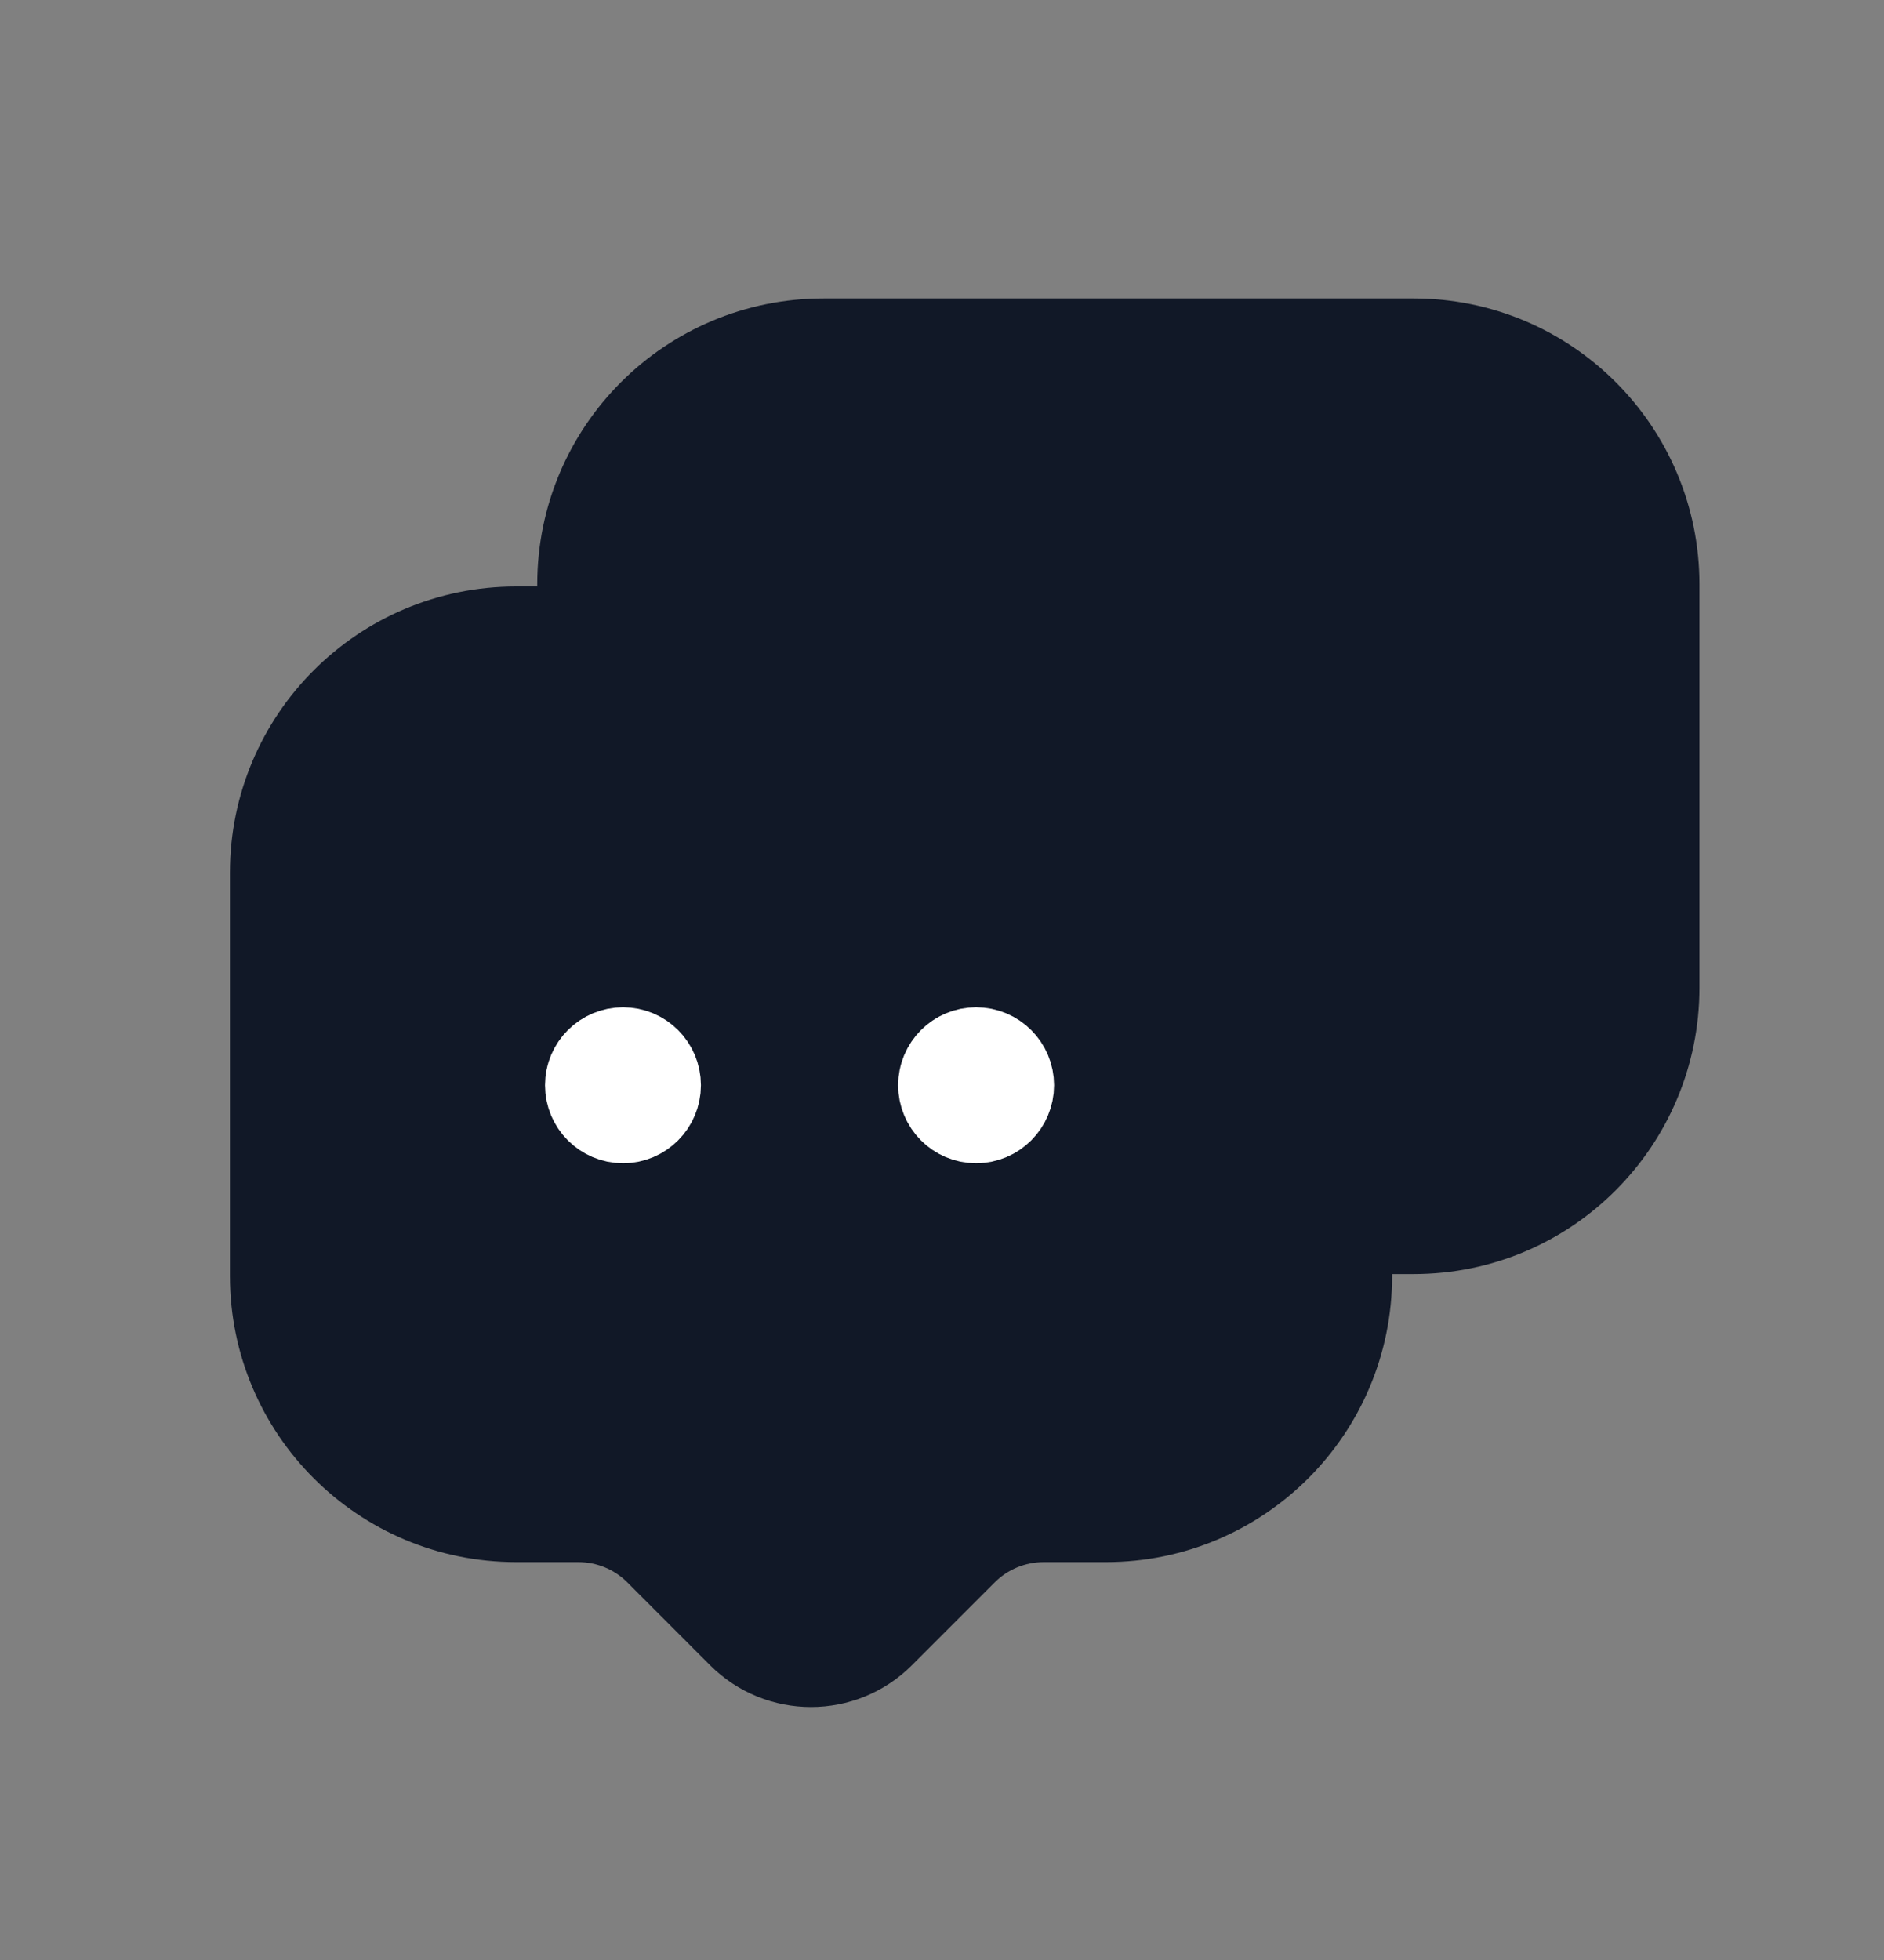 <svg width="25" height="26" viewBox="0 0 25 26" fill="none" xmlns="http://www.w3.org/2000/svg">
<rect x="0" y="0" width="25" height="26" fill="#808080" stroke="none"/>
<path fill-rule="evenodd" clip-rule="evenodd" d="M8.854 20.46L9.953 21.56C10.4 22.006 11.124 22.006 11.57 21.56L12.67 20.46C12.983 20.147 13.407 19.972 13.85 19.972H14.677C16.359 19.972 17.723 18.608 17.723 16.925V11.576C17.723 9.894 16.359 8.53 14.677 8.53H6.848C5.165 8.53 3.801 9.894 3.801 11.576V16.925C3.801 18.608 5.165 19.972 6.848 19.972H7.674C8.117 19.972 8.541 20.147 8.854 20.46Z" fill="#111827" stroke="#111827" stroke-width="1.5" stroke-linecap="round" stroke-linejoin="round"/>
<path d="M7.879 8.53V7.751C7.879 6.07 9.241 4.709 10.929 4.709H18.758C20.439 4.709 21.801 6.07 21.801 7.751V13.101C21.801 14.789 20.439 16.151 18.758 16.151H17.932C17.862 16.151 17.793 16.158 17.723 16.165" fill="#111827"/>
<path d="M7.879 8.53V7.751C7.879 6.07 9.241 4.709 10.929 4.709H18.758C20.439 4.709 21.801 6.07 21.801 7.751V13.101C21.801 14.789 20.439 16.151 18.758 16.151H17.932C17.862 16.151 17.793 16.158 17.723 16.165" stroke="#111827" stroke-width="1.5" stroke-linecap="round" stroke-linejoin="round"/>
<path d="M12.954 14.381V14.451M13.237 14.396C13.237 14.553 13.11 14.681 12.952 14.681C12.795 14.681 12.668 14.553 12.668 14.396C12.668 14.239 12.795 14.112 12.952 14.112C13.11 14.112 13.237 14.239 13.237 14.396Z" stroke="white" stroke-width="1.5" stroke-linecap="round" stroke-linejoin="round"/>
<path d="M8.269 14.381V14.451M8.551 14.396C8.551 14.553 8.424 14.681 8.267 14.681C8.11 14.681 7.982 14.553 7.982 14.396C7.982 14.239 8.11 14.112 8.267 14.112C8.424 14.112 8.551 14.239 8.551 14.396Z" stroke="white" stroke-width="1.5" stroke-linecap="round" stroke-linejoin="round"/>
</svg>
